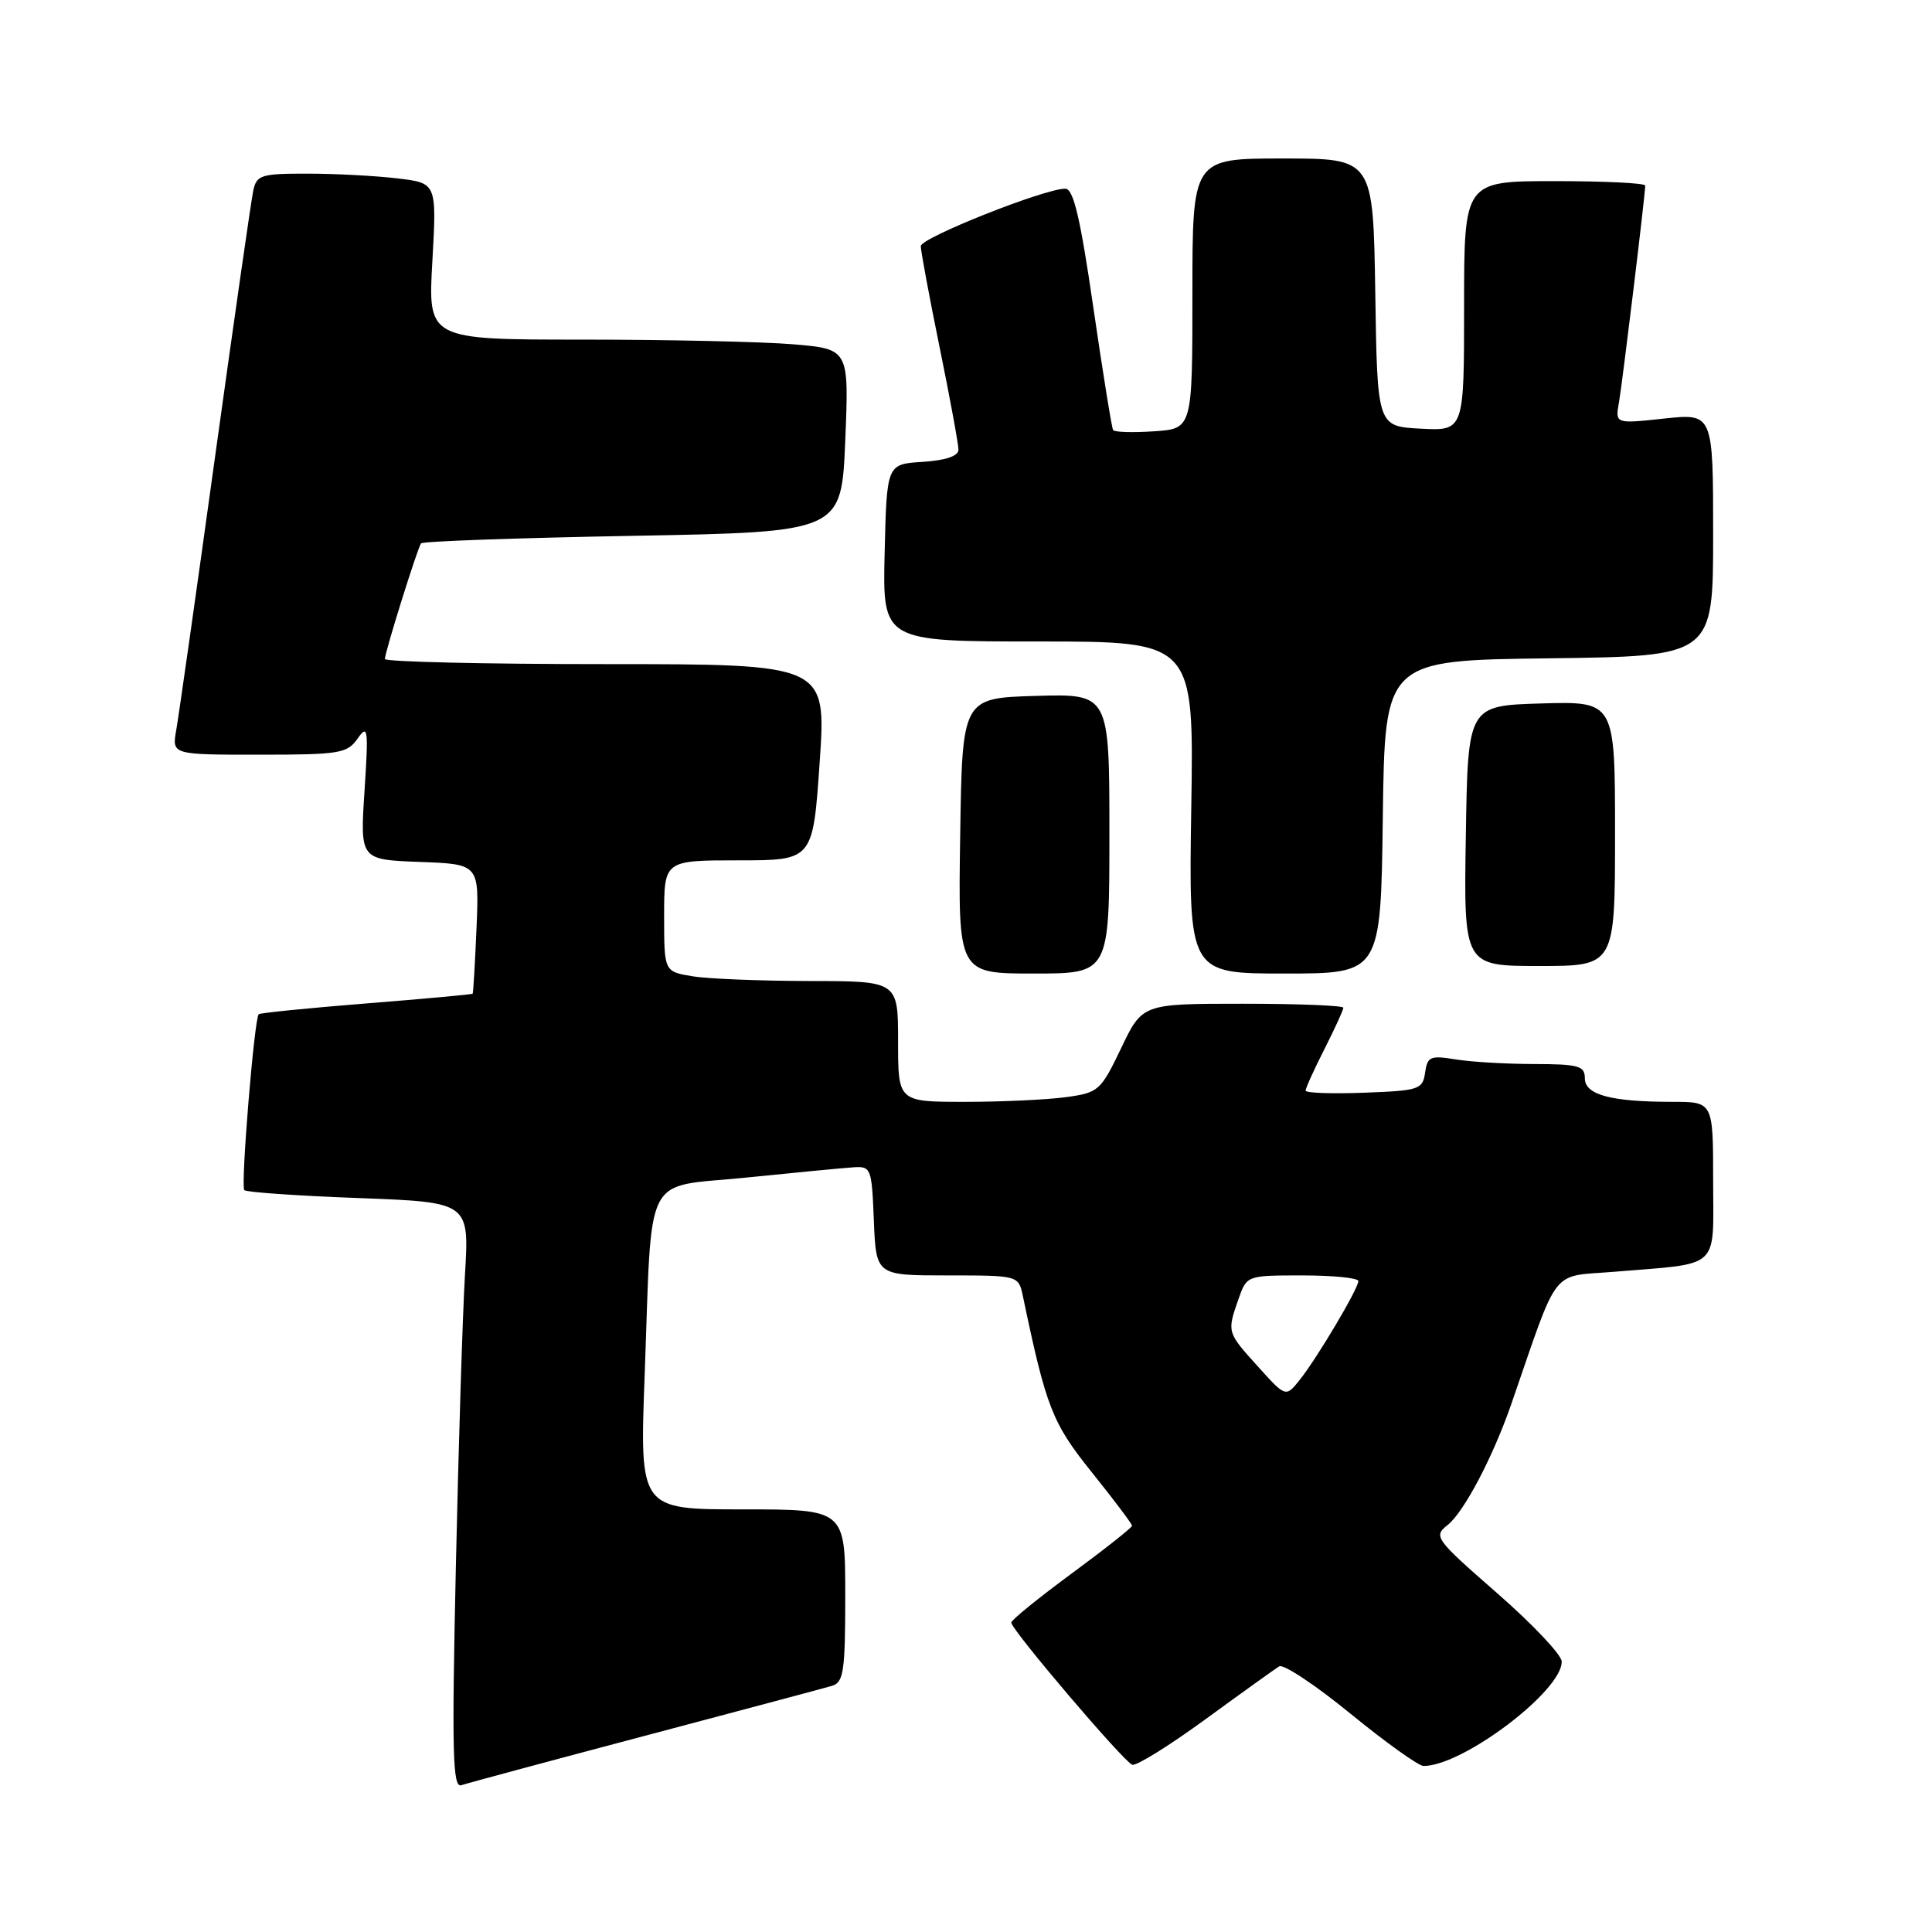 <?xml version="1.0" encoding="UTF-8" standalone="no"?>
<!DOCTYPE svg PUBLIC "-//W3C//DTD SVG 1.1//EN" "http://www.w3.org/Graphics/SVG/1.1/DTD/svg11.dtd" >
<svg xmlns="http://www.w3.org/2000/svg" xmlns:xlink="http://www.w3.org/1999/xlink" version="1.1" viewBox="0 0 256 256">
 <g >
 <path fill="currentColor"
d=" M 85.50 229.99 C 98.15 226.64 109.29 223.67 110.25 223.38 C 111.78 222.93 112.00 221.46 112.00 211.43 C 112.00 200.00 112.00 200.00 98.38 200.00 C 84.76 200.00 84.76 200.00 85.42 182.25 C 86.44 154.75 85.06 157.43 98.82 156.04 C 105.24 155.39 111.62 154.77 113.00 154.68 C 115.43 154.51 115.51 154.71 115.79 161.75 C 116.09 169.00 116.09 169.00 125.52 169.00 C 134.96 169.00 134.96 169.00 135.54 171.75 C 138.63 186.53 139.42 188.55 144.69 195.11 C 147.61 198.75 150.00 201.92 150.00 202.17 C 150.00 202.41 146.40 205.26 142.00 208.50 C 137.60 211.74 134.00 214.66 134.00 215.00 C 134.00 215.95 148.90 233.45 150.03 233.84 C 150.58 234.02 154.95 231.30 159.76 227.79 C 164.57 224.28 168.95 221.14 169.50 220.80 C 170.06 220.46 174.32 223.29 178.97 227.09 C 183.62 230.89 187.97 234.00 188.63 234.00 C 193.86 234.00 207.10 223.96 206.93 220.13 C 206.88 219.23 203.02 215.15 198.34 211.07 C 190.14 203.90 189.91 203.58 191.82 202.07 C 193.99 200.35 197.83 193.05 200.27 186.00 C 206.65 167.55 205.36 169.22 213.84 168.52 C 228.18 167.33 227.00 168.41 227.00 156.42 C 227.00 146.00 227.00 146.00 221.63 146.00 C 213.46 146.00 210.00 145.07 210.00 142.88 C 210.00 141.23 209.18 141.00 203.25 140.99 C 199.54 140.98 194.85 140.71 192.83 140.37 C 189.53 139.83 189.14 140.00 188.83 142.13 C 188.52 144.36 188.04 144.52 180.75 144.79 C 176.49 144.95 173.00 144.83 173.00 144.51 C 173.00 144.19 174.12 141.71 175.50 139.00 C 176.87 136.29 178.00 133.83 178.00 133.53 C 178.00 133.24 172.01 133.00 164.68 133.00 C 151.37 133.00 151.37 133.00 148.56 138.88 C 145.85 144.54 145.57 144.79 141.23 145.38 C 138.75 145.72 132.73 146.00 127.86 146.00 C 119.00 146.00 119.00 146.00 119.00 138.00 C 119.00 130.00 119.00 130.00 107.25 129.99 C 100.79 129.98 93.81 129.70 91.75 129.36 C 88.00 128.74 88.00 128.74 88.00 121.37 C 88.00 114.00 88.00 114.00 97.86 114.00 C 107.72 114.00 107.72 114.00 108.61 101.00 C 109.50 88.00 109.50 88.00 80.25 88.00 C 64.16 88.00 51.00 87.69 51.00 87.32 C 51.00 86.43 55.31 72.64 55.79 72.00 C 56.00 71.72 68.61 71.28 83.83 71.00 C 111.50 70.50 111.50 70.50 112.00 58.37 C 112.50 46.25 112.50 46.25 105.10 45.62 C 101.03 45.28 88.47 45.00 77.20 45.00 C 56.70 45.00 56.70 45.00 57.29 34.63 C 57.87 24.26 57.87 24.26 52.69 23.64 C 49.83 23.30 44.47 23.01 40.77 23.01 C 34.59 23.00 34.00 23.19 33.56 25.25 C 33.29 26.49 31.02 42.35 28.50 60.50 C 25.99 78.65 23.67 94.96 23.35 96.75 C 22.78 100.00 22.78 100.00 34.33 100.00 C 45.01 100.00 46.00 99.84 47.39 97.86 C 48.75 95.91 48.84 96.53 48.30 104.81 C 47.71 113.91 47.71 113.91 55.60 114.21 C 63.50 114.50 63.50 114.50 63.14 123.00 C 62.94 127.67 62.71 131.58 62.63 131.67 C 62.55 131.77 56.21 132.35 48.54 132.96 C 40.87 133.57 34.45 134.22 34.28 134.39 C 33.69 134.98 31.87 157.20 32.37 157.70 C 32.64 157.98 39.47 158.45 47.53 158.75 C 62.19 159.30 62.19 159.30 61.61 168.90 C 61.30 174.18 60.75 191.67 60.40 207.76 C 59.86 232.30 59.98 236.95 61.13 236.55 C 61.88 236.29 72.85 233.34 85.50 229.99 Z  M 147.00 110.46 C 147.00 91.93 147.00 91.93 137.25 92.21 C 127.50 92.50 127.50 92.50 127.23 110.75 C 126.95 129.00 126.95 129.00 136.98 129.00 C 147.00 129.00 147.00 129.00 147.00 110.46 Z  M 183.23 108.25 C 183.50 87.50 183.50 87.50 205.25 87.23 C 227.00 86.96 227.00 86.96 227.00 70.86 C 227.00 54.77 227.00 54.77 220.51 55.46 C 214.02 56.16 214.02 56.16 214.52 53.33 C 214.99 50.62 218.00 25.80 218.00 24.59 C 218.00 24.26 212.60 24.00 206.00 24.00 C 194.00 24.00 194.00 24.00 194.00 40.55 C 194.00 57.10 194.00 57.10 188.25 56.80 C 182.50 56.50 182.50 56.50 182.23 38.75 C 181.95 21.00 181.95 21.00 169.98 21.00 C 158.00 21.00 158.00 21.00 158.00 38.90 C 158.00 56.81 158.00 56.81 152.90 57.15 C 150.10 57.34 147.66 57.27 147.49 56.98 C 147.31 56.69 146.13 49.38 144.87 40.73 C 143.14 28.82 142.24 25.00 141.15 25.00 C 138.39 25.00 122.01 31.51 122.01 32.61 C 122.00 33.22 123.12 39.25 124.50 46.00 C 125.88 52.75 127.00 58.86 127.00 59.58 C 127.00 60.43 125.34 61.00 122.25 61.20 C 117.50 61.50 117.50 61.50 117.22 73.25 C 116.94 85.00 116.94 85.00 137.57 85.00 C 158.20 85.00 158.20 85.00 157.85 107.00 C 157.50 129.00 157.50 129.00 170.23 129.00 C 182.96 129.00 182.96 129.00 183.23 108.25 Z  M 214.00 110.46 C 214.00 92.93 214.00 92.93 204.25 93.21 C 194.50 93.50 194.50 93.50 194.23 110.75 C 193.95 128.00 193.95 128.00 203.98 128.00 C 214.00 128.00 214.00 128.00 214.00 110.46 Z  M 166.69 181.08 C 162.57 176.52 162.57 176.53 164.10 172.15 C 165.20 169.00 165.20 169.00 172.60 169.00 C 176.67 169.00 180.00 169.34 179.99 169.75 C 179.98 170.76 174.54 179.93 172.23 182.83 C 170.37 185.16 170.37 185.16 166.69 181.08 Z "/>
</g>
</svg>